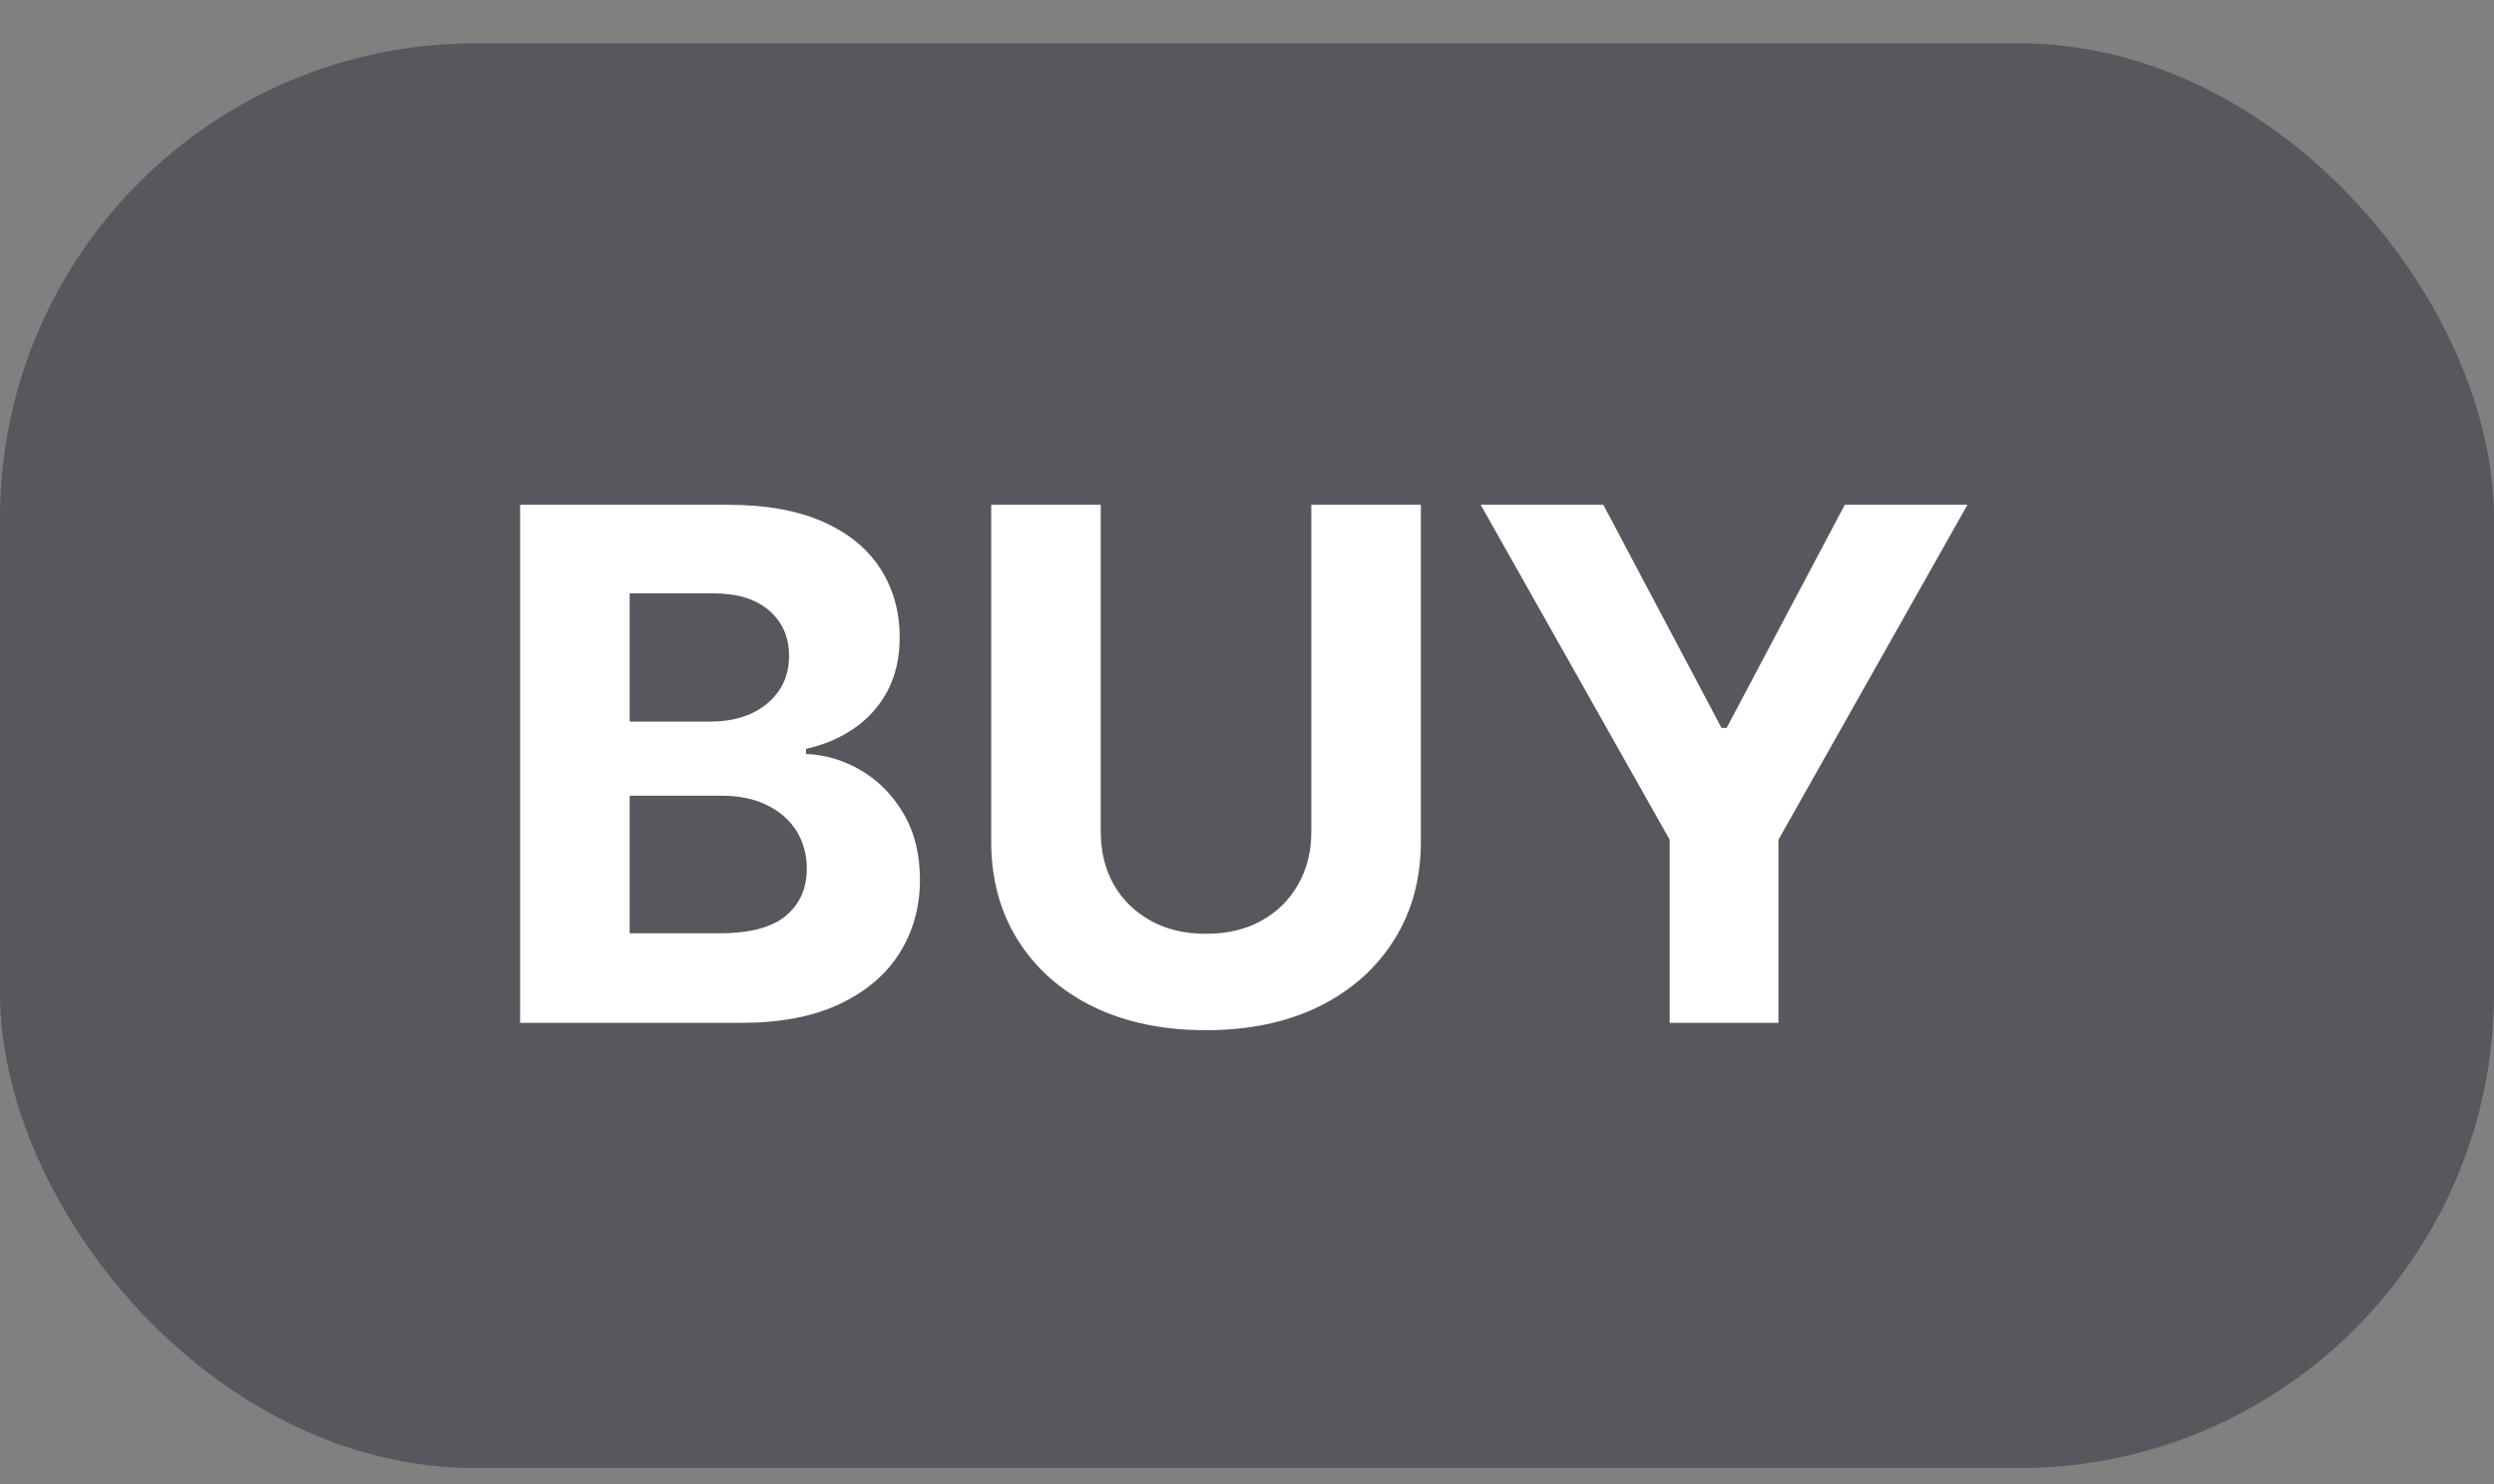 <svg width="42" height="25" viewBox="0 0 42 25" fill="none" xmlns="http://www.w3.org/2000/svg">
<rect x="0" y="0" width="42" height="25" fill="#808080" stroke="none"/>
<rect y="0.73" width="42" height="24" rx="8" fill="#57575d" fill-opacity="1"/>
<path d="M8.759 17.23V8.503H12.253C12.895 8.503 13.43 8.598 13.859 8.789C14.288 8.979 14.611 9.243 14.827 9.581C15.043 9.917 15.151 10.303 15.151 10.74C15.151 11.081 15.082 11.381 14.946 11.64C14.81 11.895 14.622 12.105 14.383 12.27C14.148 12.432 13.878 12.547 13.574 12.615V12.701C13.906 12.715 14.217 12.809 14.507 12.982C14.8 13.155 15.037 13.398 15.219 13.711C15.401 14.02 15.492 14.39 15.492 14.819C15.492 15.282 15.376 15.695 15.146 16.059C14.919 16.419 14.582 16.705 14.136 16.915C13.69 17.125 13.141 17.23 12.487 17.23H8.759ZM10.604 15.722H12.108C12.622 15.722 12.997 15.624 13.233 15.428C13.469 15.229 13.587 14.965 13.587 14.635C13.587 14.394 13.528 14.181 13.412 13.996C13.296 13.811 13.129 13.666 12.913 13.561C12.7 13.456 12.446 13.404 12.151 13.404H10.604V15.722ZM10.604 12.155H11.972C12.224 12.155 12.449 12.111 12.645 12.023C12.844 11.932 13 11.804 13.114 11.64C13.23 11.475 13.288 11.277 13.288 11.047C13.288 10.732 13.176 10.478 12.952 10.284C12.73 10.091 12.415 9.995 12.006 9.995H10.604V12.155ZM22.083 8.503H23.928V14.171C23.928 14.807 23.776 15.364 23.472 15.841C23.171 16.319 22.749 16.691 22.206 16.958C21.664 17.222 21.032 17.354 20.31 17.354C19.586 17.354 18.952 17.222 18.409 16.958C17.867 16.691 17.445 16.319 17.144 15.841C16.843 15.364 16.692 14.807 16.692 14.171V8.503H18.537V14.013C18.537 14.345 18.61 14.641 18.755 14.899C18.902 15.158 19.11 15.361 19.377 15.509C19.644 15.657 19.955 15.73 20.31 15.73C20.668 15.73 20.979 15.657 21.243 15.509C21.51 15.361 21.716 15.158 21.861 14.899C22.009 14.641 22.083 14.345 22.083 14.013V8.503ZM24.935 8.503H27.001L28.991 12.262H29.077L31.067 8.503H33.133L29.95 14.145V17.23H28.118V14.145L24.935 8.503Z" fill="white"/>
</svg>
